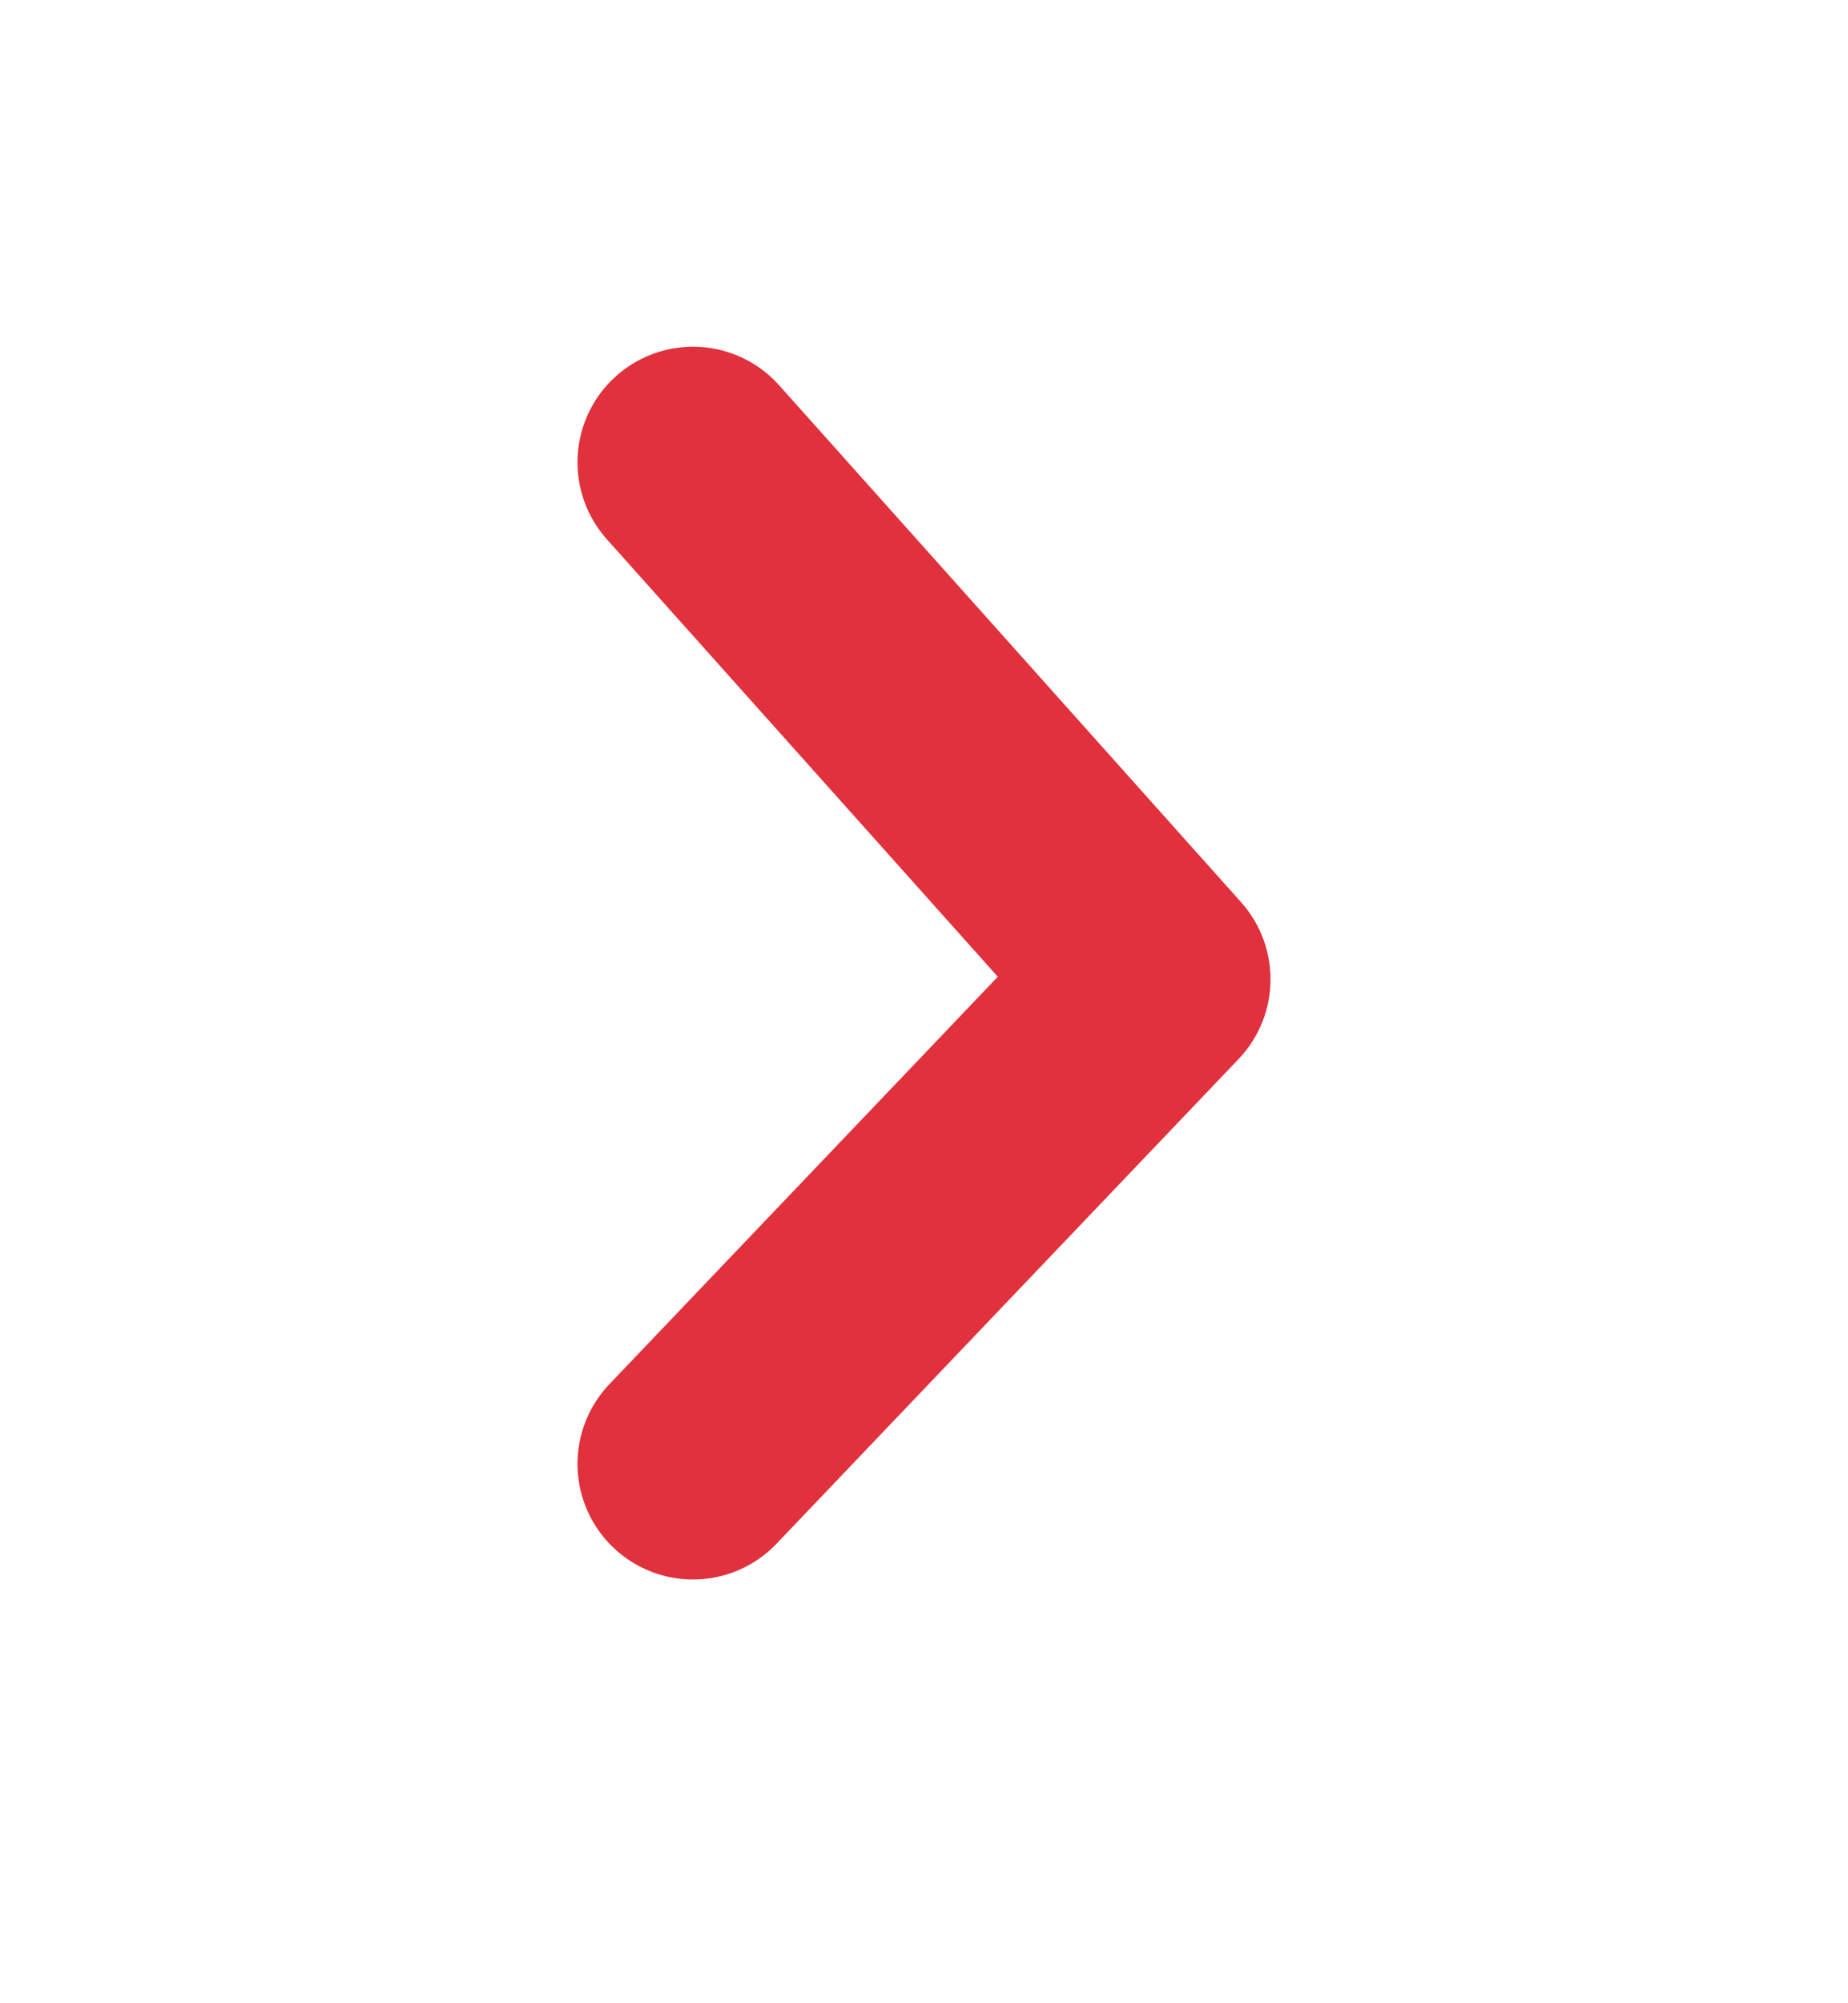 <svg width="12" height="13" viewBox="0 0 12 13" fill="none" xmlns="http://www.w3.org/2000/svg">
<path d="M4.5 3L7.5 6.355L4.5 9.5" stroke="#E1313C" stroke-width="1.5" stroke-linecap="round" stroke-linejoin="round"/>
</svg>
